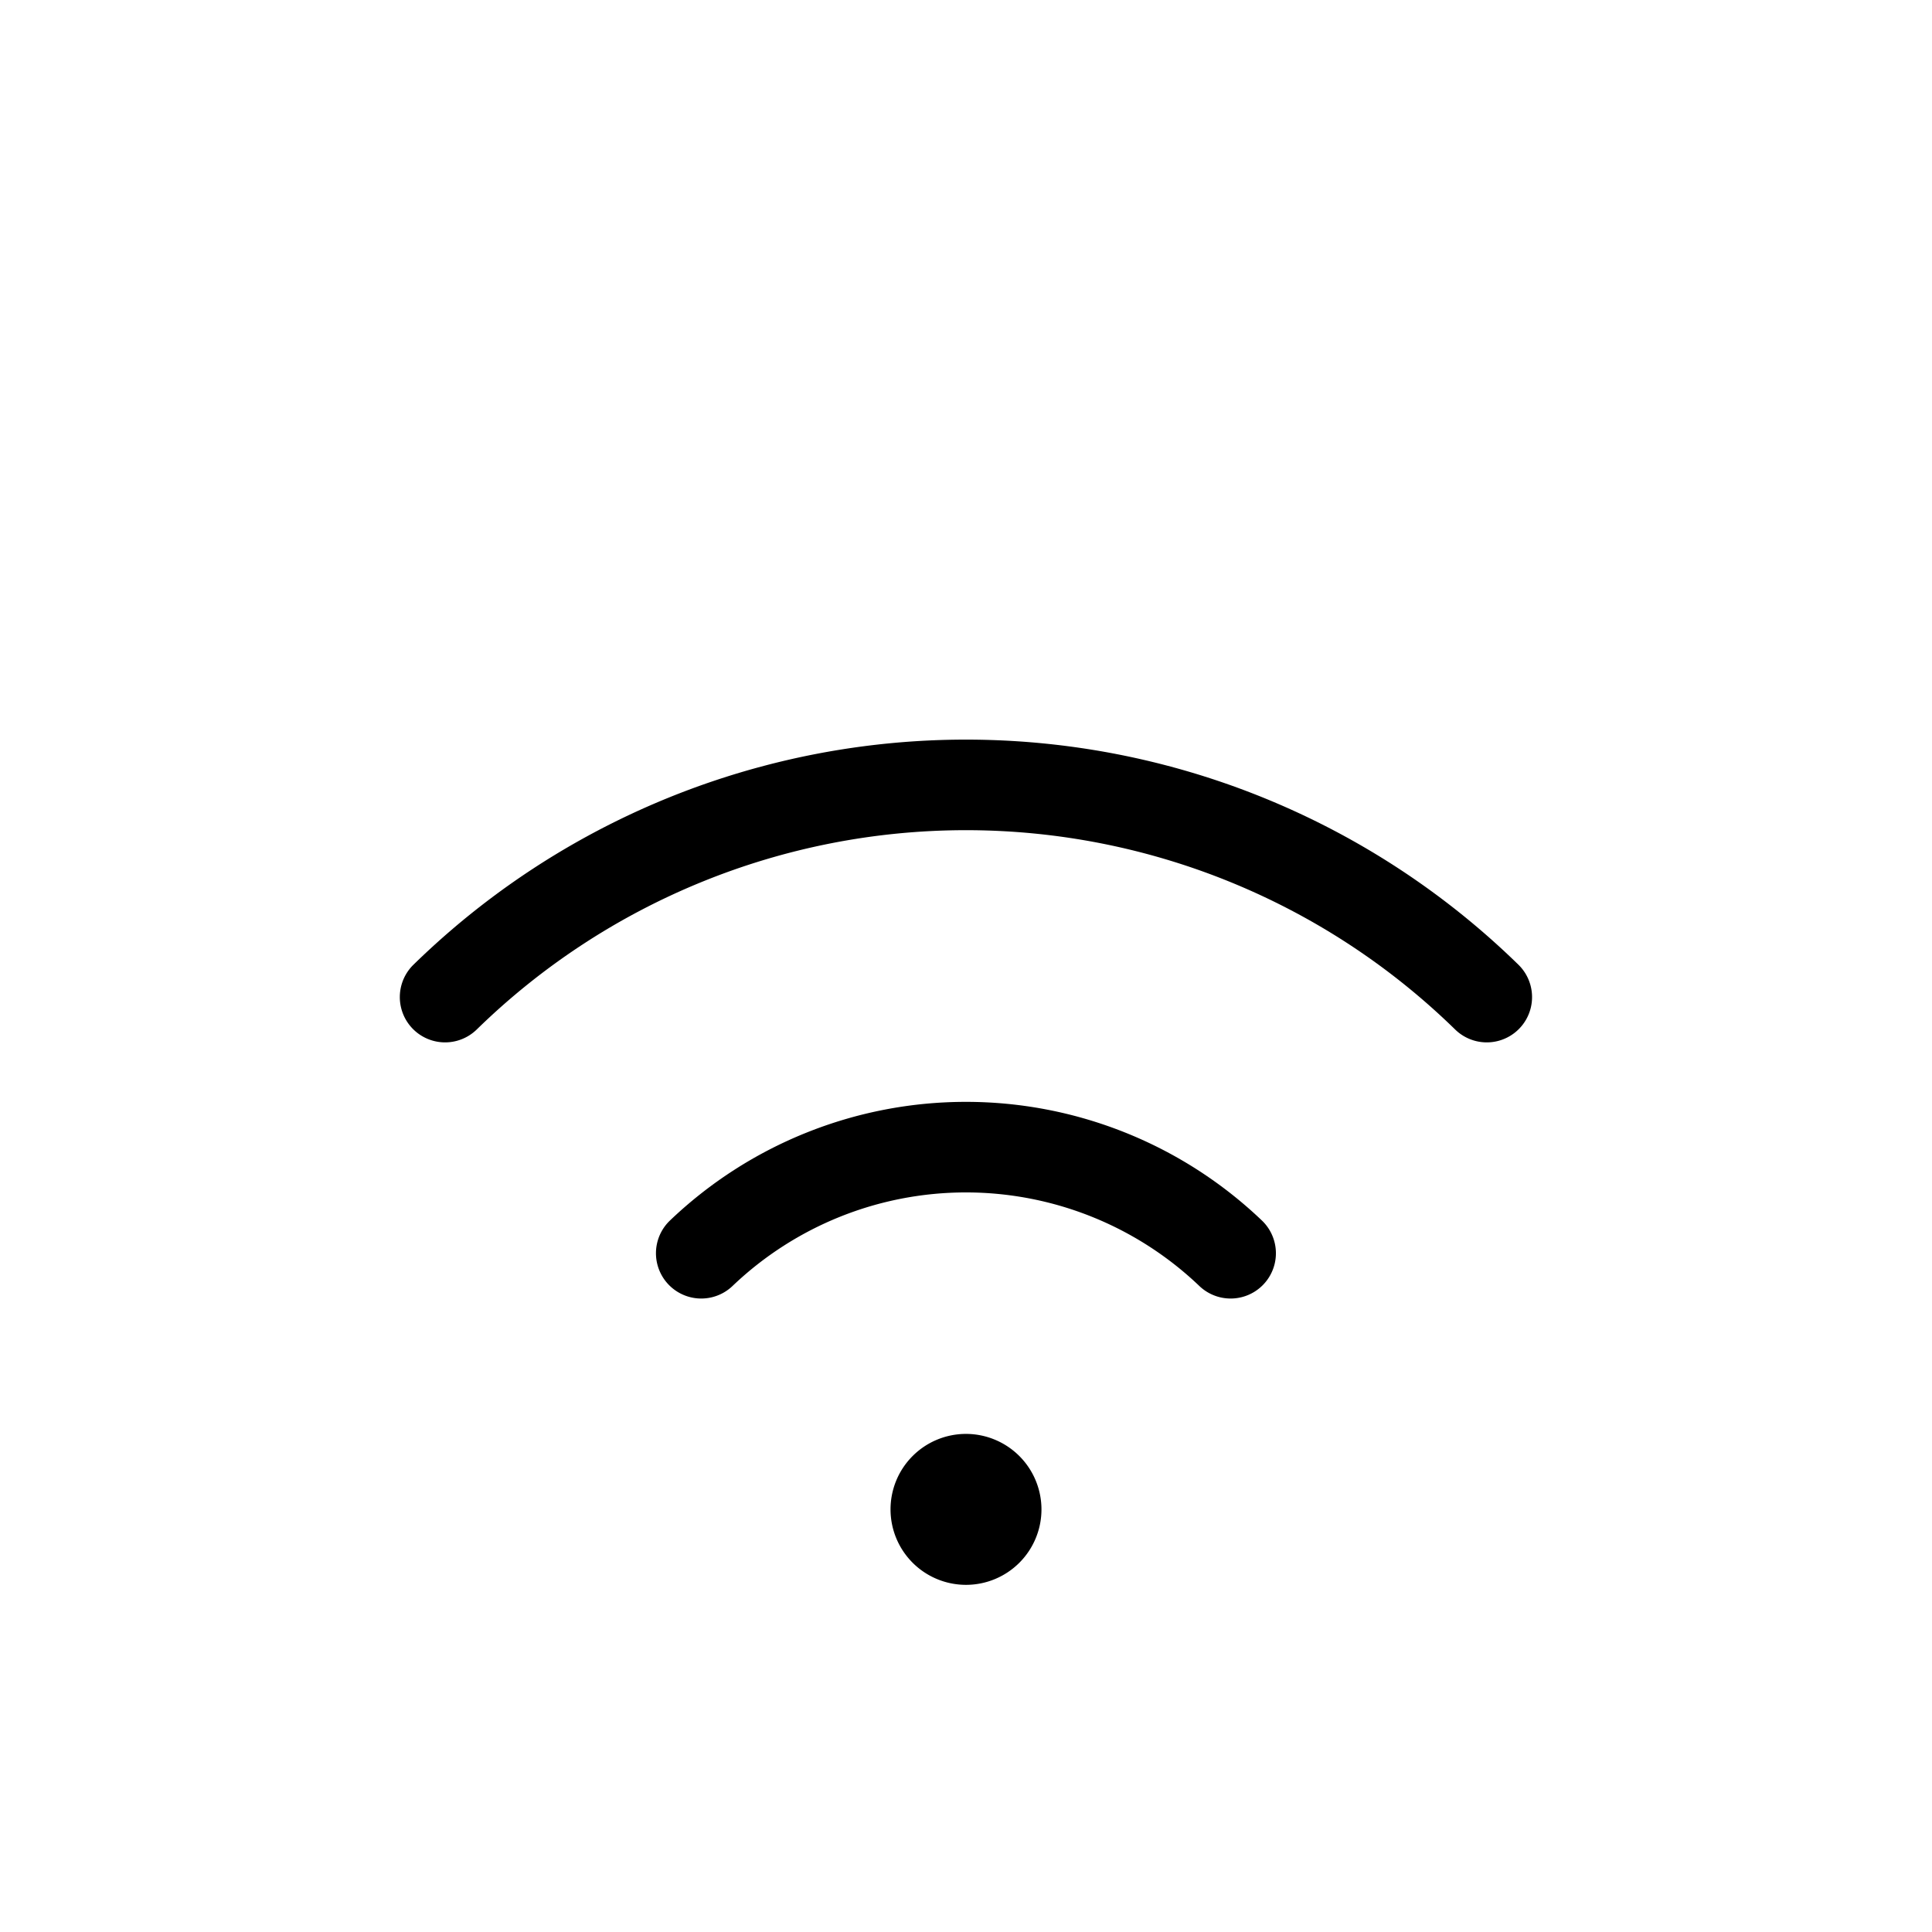 <svg id="Flat" xmlns="http://www.w3.org/2000/svg" viewBox="0 0 256 256">
  <path d="M167.237,161.75a6,6,0,0,1-8.346,8.623,44.776,44.776,0,0,0-61.799,0,6,6,0,0,1-8.346-8.623,56.776,56.776,0,0,1,78.49,0Zm33.976-33.907a104.754,104.754,0,0,0-146.442,0,6,6,0,1,0,8.415,8.555,92.755,92.755,0,0,1,129.612,0,6,6,0,0,0,8.415-8.555ZM128,190a10,10,0,1,0,10,10A10.011,10.011,0,0,0,128,190Z"/>
</svg>
